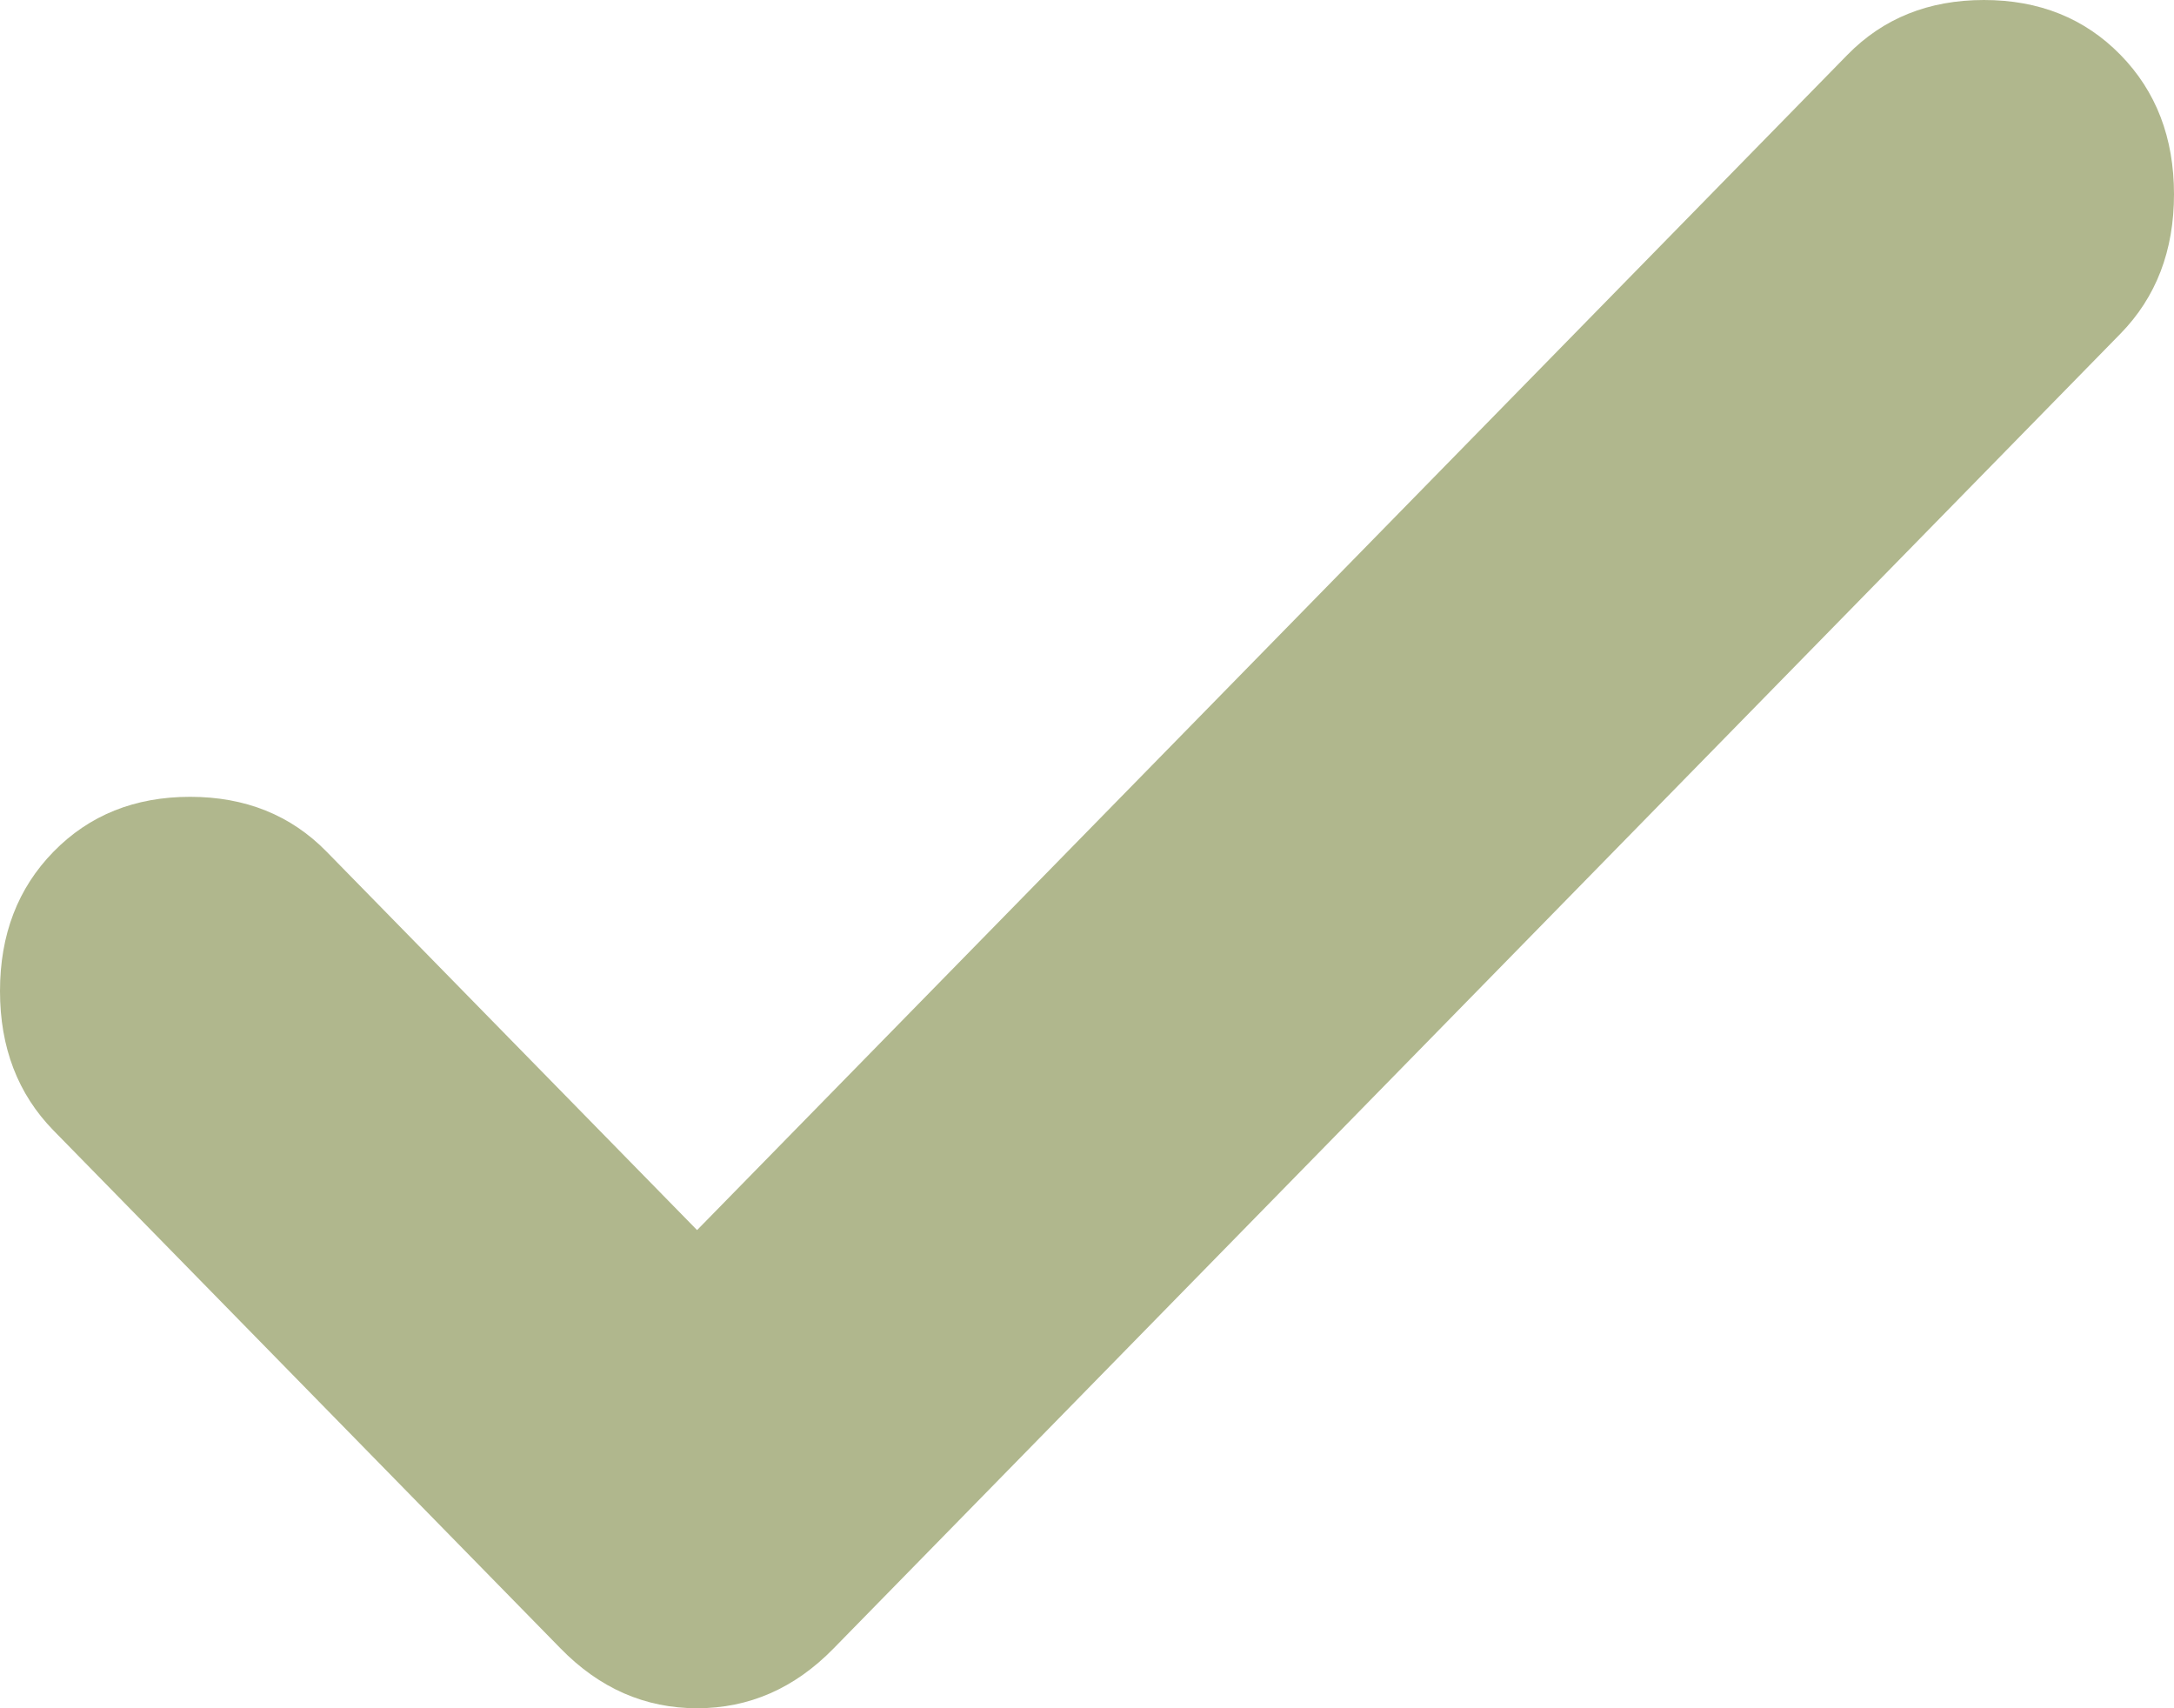 <svg width="14" height="11" viewBox="0 0 14 11" fill="none" xmlns="http://www.w3.org/2000/svg">
<path d="M4.489 7.921L11.897 0.353C12.127 0.118 12.42 0 12.776 0C13.132 0 13.425 0.118 13.655 0.353C13.885 0.588 14 0.887 14 1.251C14 1.614 13.885 1.914 13.655 2.149L5.368 10.615C5.117 10.872 4.824 11 4.489 11C4.154 11 3.861 10.872 3.61 10.615L0.345 7.28C0.115 7.045 0 6.745 0 6.382C0 6.018 0.115 5.719 0.345 5.484C0.575 5.249 0.868 5.131 1.224 5.131C1.58 5.131 1.873 5.249 2.103 5.484L4.489 7.921Z" fill="#B0B78D"/>
</svg>
